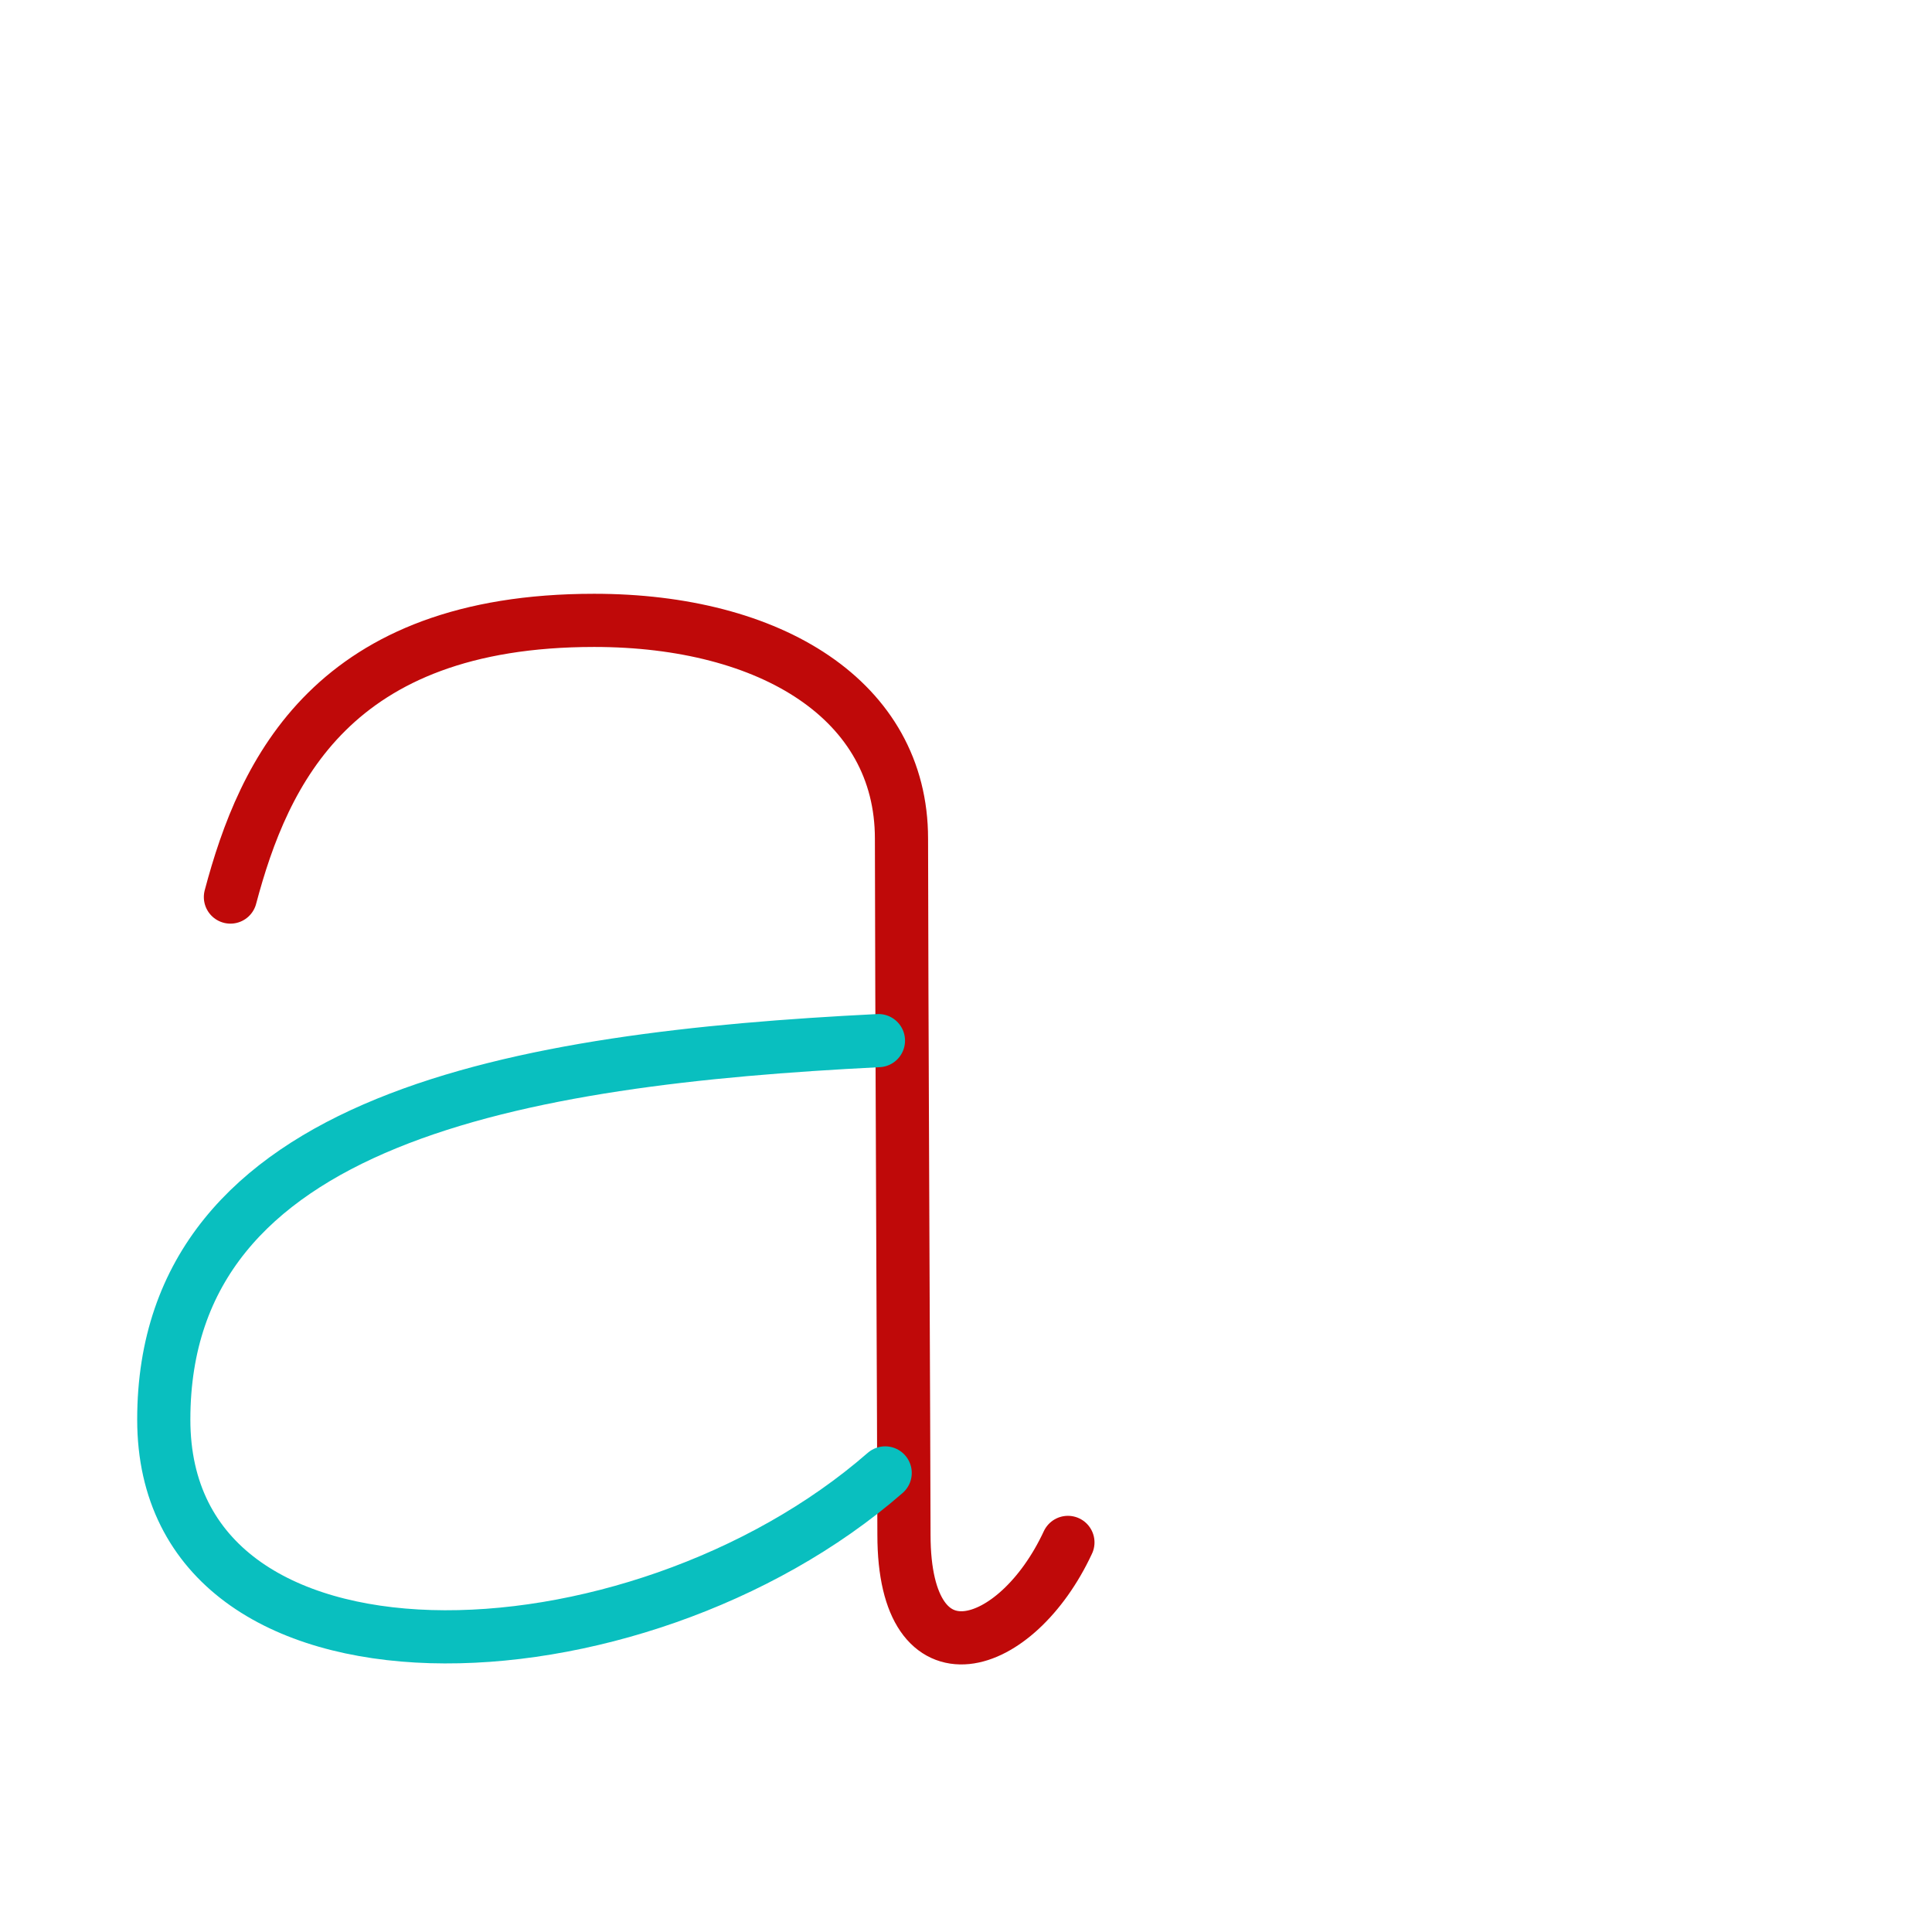 <?xml version="1.0" encoding="UTF-8"?>
<!--
This file has been modified from the original version by the kanji_colorize.py
script (available at http://github.com/cayennes/kanji-colorize) with these 
settings: 
    mode: spectrum
    saturation: 0.95
    value: 0.75
    image_size: 327
It remains under a Creative Commons-Attribution-Share Alike 3.0 License.

The original SVG has the following copyright:

Copyright (C) 2009/2010/2011 Ulrich Apel.
This work is distributed under the conditions of the Creative Commons 
Attribution-Share Alike 3.0 Licence. This means you are free:
* to Share - to copy, distribute and transmit the work
* to Remix - to adapt the work

Under the following conditions:
* Attribution. You must attribute the work by stating your use of KanjiVG in
  your own copyright header and linking to KanjiVG's website
  (http://kanjivg.tagaini.net)
* Share Alike. If you alter, transform, or build upon this work, you may
  distribute the resulting work only under the same or similar license to this
  one.

See http://creativecommons.org/licenses/by-sa/3.0/ for more details.
-->
<!DOCTYPE svg PUBLIC "-//W3C//DTD SVG 1.0//EN" "http://www.w3.org/TR/2001/REC-SVG-20010904/DTD/svg10.dtd">
<svg xmlns="http://www.w3.org/2000/svg" width="327" height = "327" viewBox="0 0 327 327">
<g id="kvg:StrokePaths_00061" style="fill:none;stroke:#000000;stroke-width:3;stroke-linecap:round;stroke-linejoin:round;" transform="scale(3.0,3.0)">
<g id="kvg:00061">
	<path style="stroke: #bf0909;" id="kvg:00061-s1" d="M13,50.61c1.88-7.08,5.78-15.61,20.52-15.61c9.97,0,17.34,4.51,17.34,12.31c0,6.79,0.14,36.1,0.14,39.28c0,8.67,6.36,6.65,9.25,0.43"/>
	<path style="stroke: #09bfbf;" id="kvg:00061-s2" d="M49.56,58.71C29.33,59.72,9.24,63.04,9.24,80.09c0,16.33,26.59,15.32,40.7,3.01"/>
</g>
</g>
<g id="kvg:StrokeNumbers_00061" style="font-size:8;fill:#808080" transform="scale(3.0,3.0)">
</g>
</svg>
